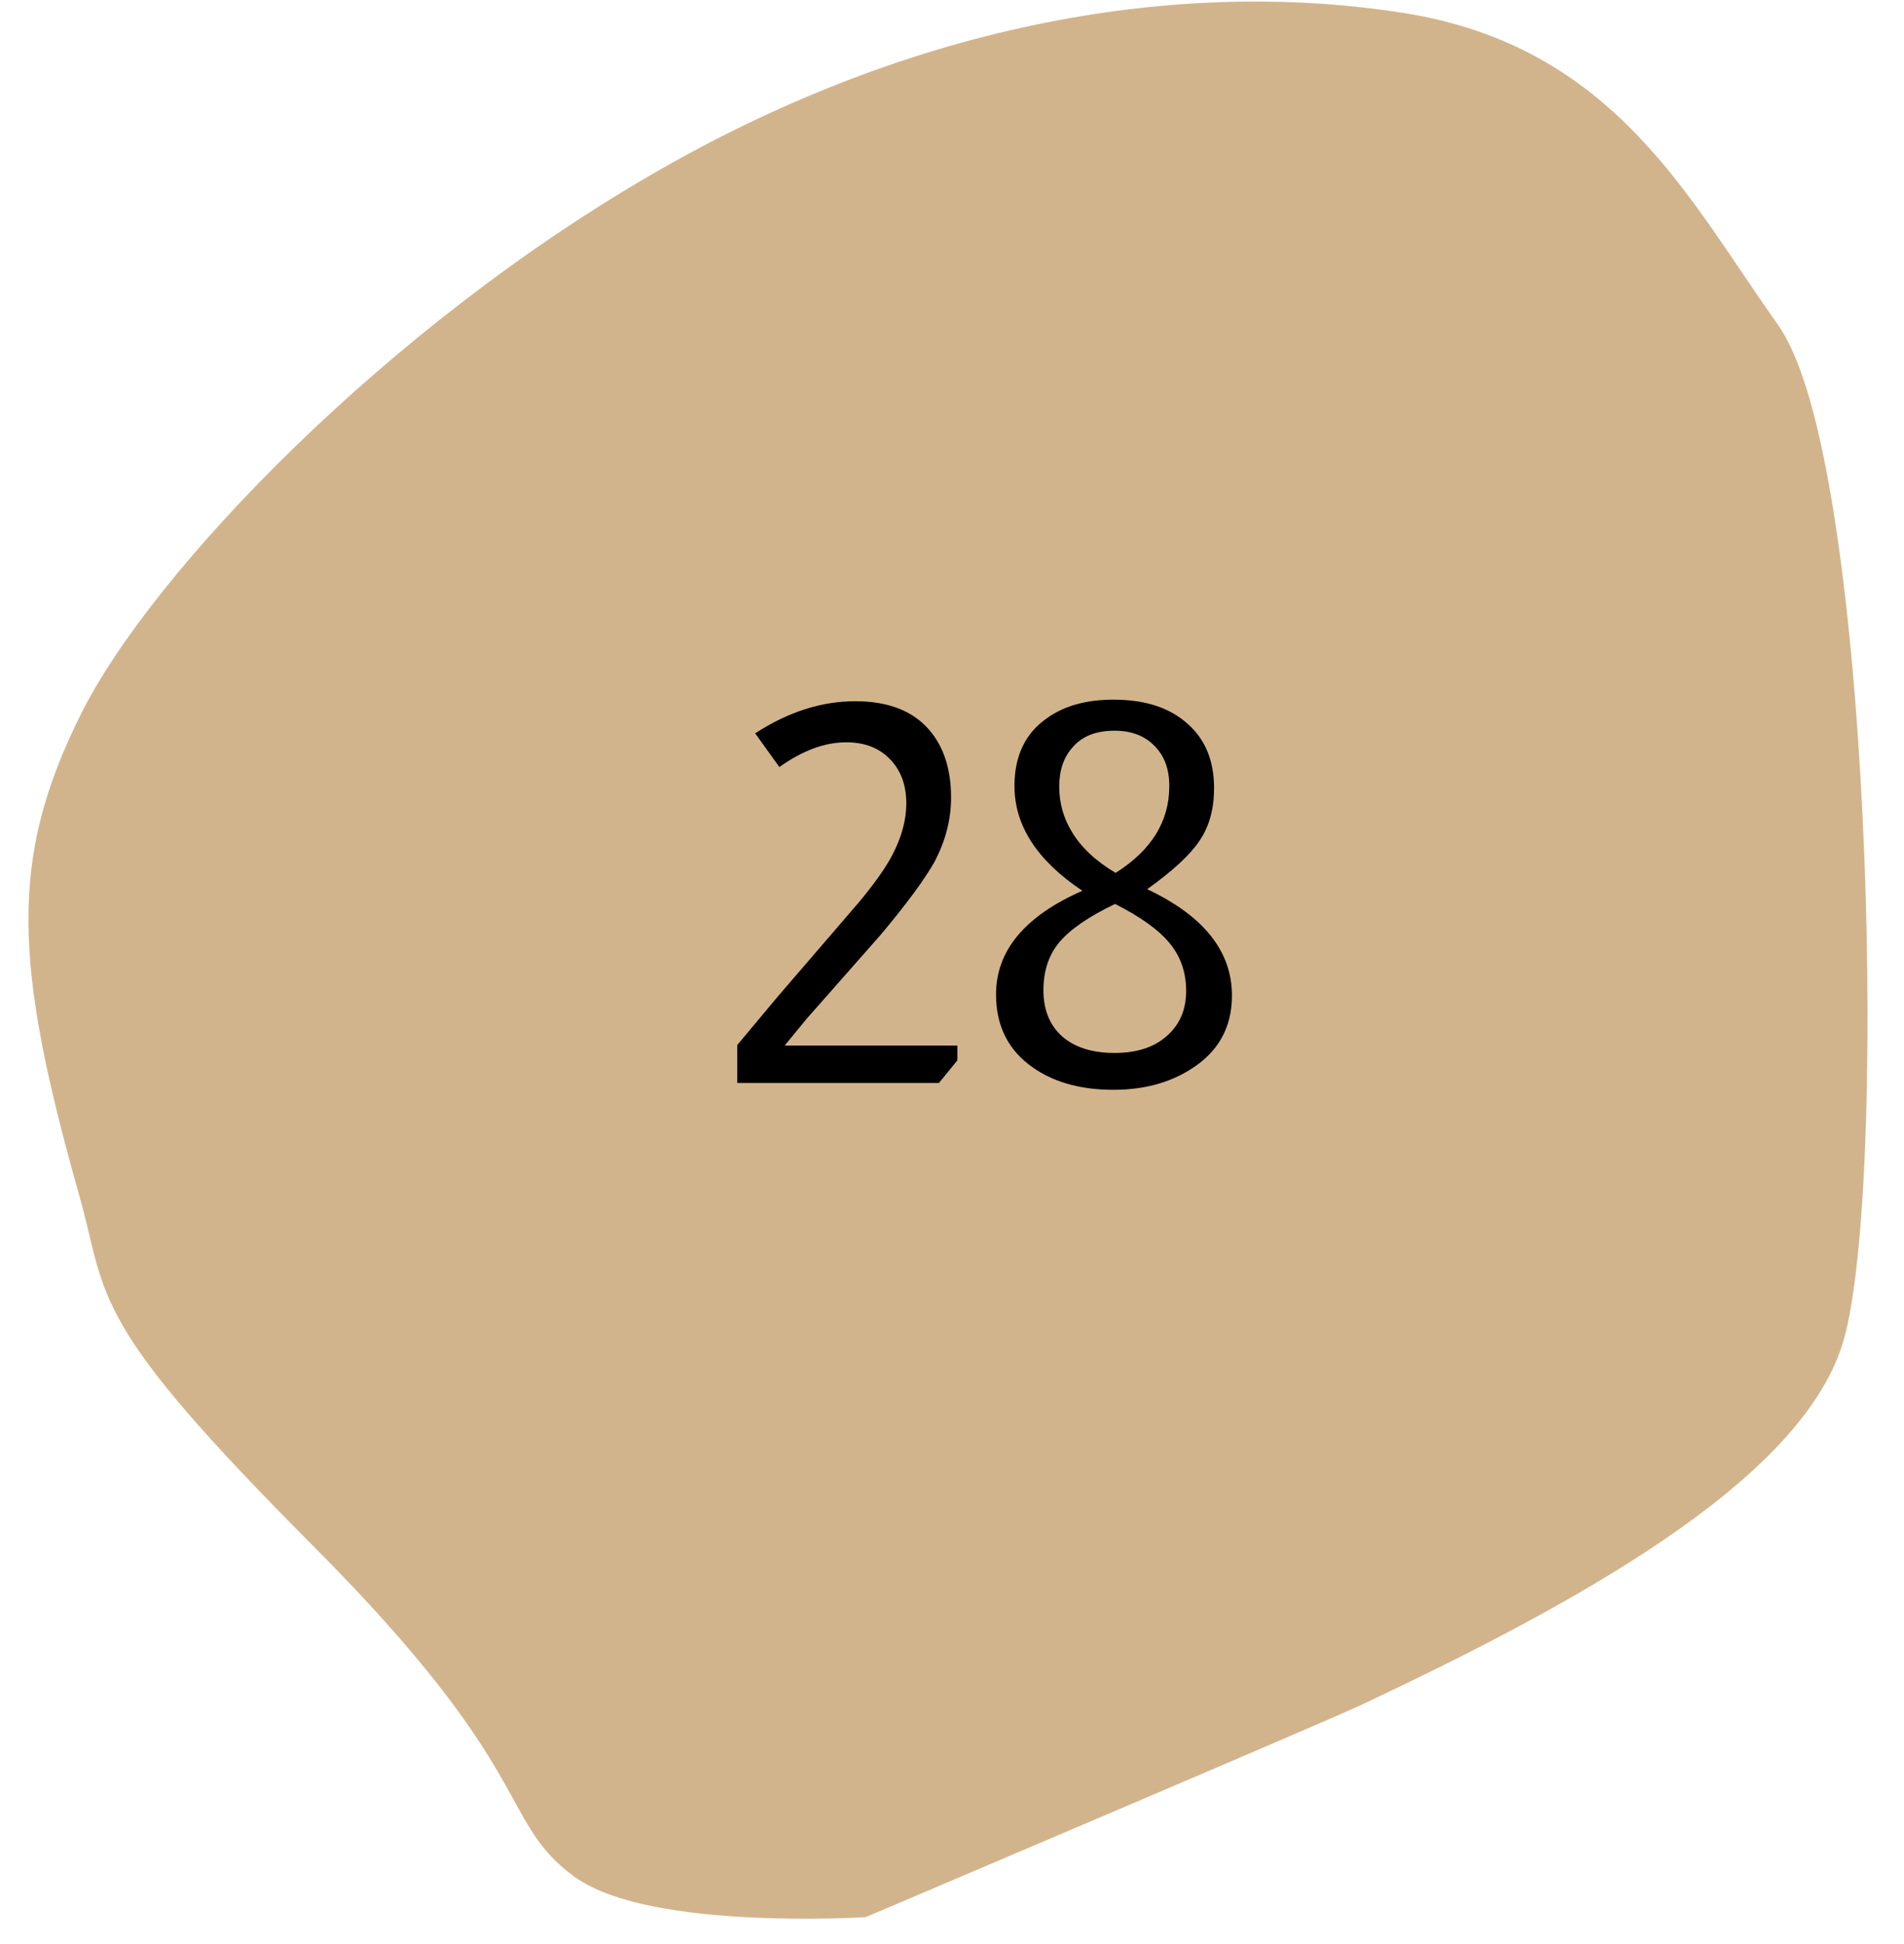 <svg width="47" height="48" viewBox="0 0 47 48" fill="none" xmlns="http://www.w3.org/2000/svg">
<path d="M45.063 32.83C44.209 36.197 38.347 39.303 33.385 41.644C32.537 42.044 21.254 46.839 21.254 46.839C21.254 46.839 16.14 47.143 14.46 45.921C12.779 44.7 13.648 43.401 8.1 37.831C2.553 32.261 3.157 31.926 2.443 29.397C0.833 23.707 0.744 21.268 2.443 17.858C4.142 14.449 9.89 8.417 16.554 4.615C23.218 0.812 29.619 0.025 34.584 0.816C39.549 1.606 41.28 5.216 43.469 8.29C45.658 11.363 46.106 28.719 45.063 32.83Z" fill="#D2B48C" stroke="#D2B48C"/>
<path d="M18.641 18.106C19.456 17.577 20.279 17.313 21.111 17.313C21.926 17.313 22.537 17.551 22.944 18.028C23.299 18.444 23.477 18.998 23.477 19.692C23.477 20.238 23.338 20.771 23.061 21.291C22.81 21.733 22.368 22.331 21.735 23.085L19.902 25.165L19.369 25.815H23.633V26.179L23.178 26.738H18.199V25.802L19.187 24.619L21.189 22.292C21.588 21.815 21.869 21.416 22.034 21.096C22.259 20.662 22.372 20.242 22.372 19.835C22.372 19.384 22.238 19.02 21.969 18.743C21.7 18.465 21.341 18.327 20.89 18.327C20.361 18.327 19.811 18.53 19.239 18.938L18.641 18.106ZM26.719 21.993C25.601 21.247 25.042 20.385 25.042 19.406C25.042 18.66 25.311 18.101 25.848 17.729C26.273 17.425 26.819 17.274 27.486 17.274C28.275 17.274 28.89 17.477 29.332 17.885C29.757 18.266 29.969 18.79 29.969 19.458C29.969 19.969 29.852 20.398 29.618 20.745C29.393 21.091 28.96 21.494 28.318 21.954C29.714 22.612 30.411 23.488 30.411 24.58C30.411 25.377 30.065 25.988 29.371 26.413C28.843 26.742 28.214 26.907 27.486 26.907C26.62 26.907 25.918 26.694 25.38 26.27C24.852 25.854 24.587 25.282 24.587 24.554C24.587 23.47 25.298 22.617 26.719 21.993ZM27.538 21.551C28.422 20.996 28.864 20.281 28.864 19.406C28.864 18.99 28.743 18.66 28.5 18.418C28.258 18.166 27.928 18.041 27.512 18.041C27.053 18.041 26.706 18.179 26.472 18.457C26.256 18.699 26.147 19.02 26.147 19.419C26.147 19.826 26.251 20.199 26.459 20.537C26.685 20.918 27.044 21.256 27.538 21.551ZM27.525 22.318C26.875 22.63 26.416 22.946 26.147 23.267C25.887 23.579 25.757 23.973 25.757 24.45C25.757 24.935 25.913 25.316 26.225 25.594C26.537 25.862 26.966 25.997 27.512 25.997C28.058 25.997 28.487 25.858 28.799 25.581C29.12 25.303 29.28 24.931 29.28 24.463C29.28 24.012 29.146 23.622 28.877 23.293C28.609 22.963 28.158 22.638 27.525 22.318Z" fill="black"/>
</svg>
